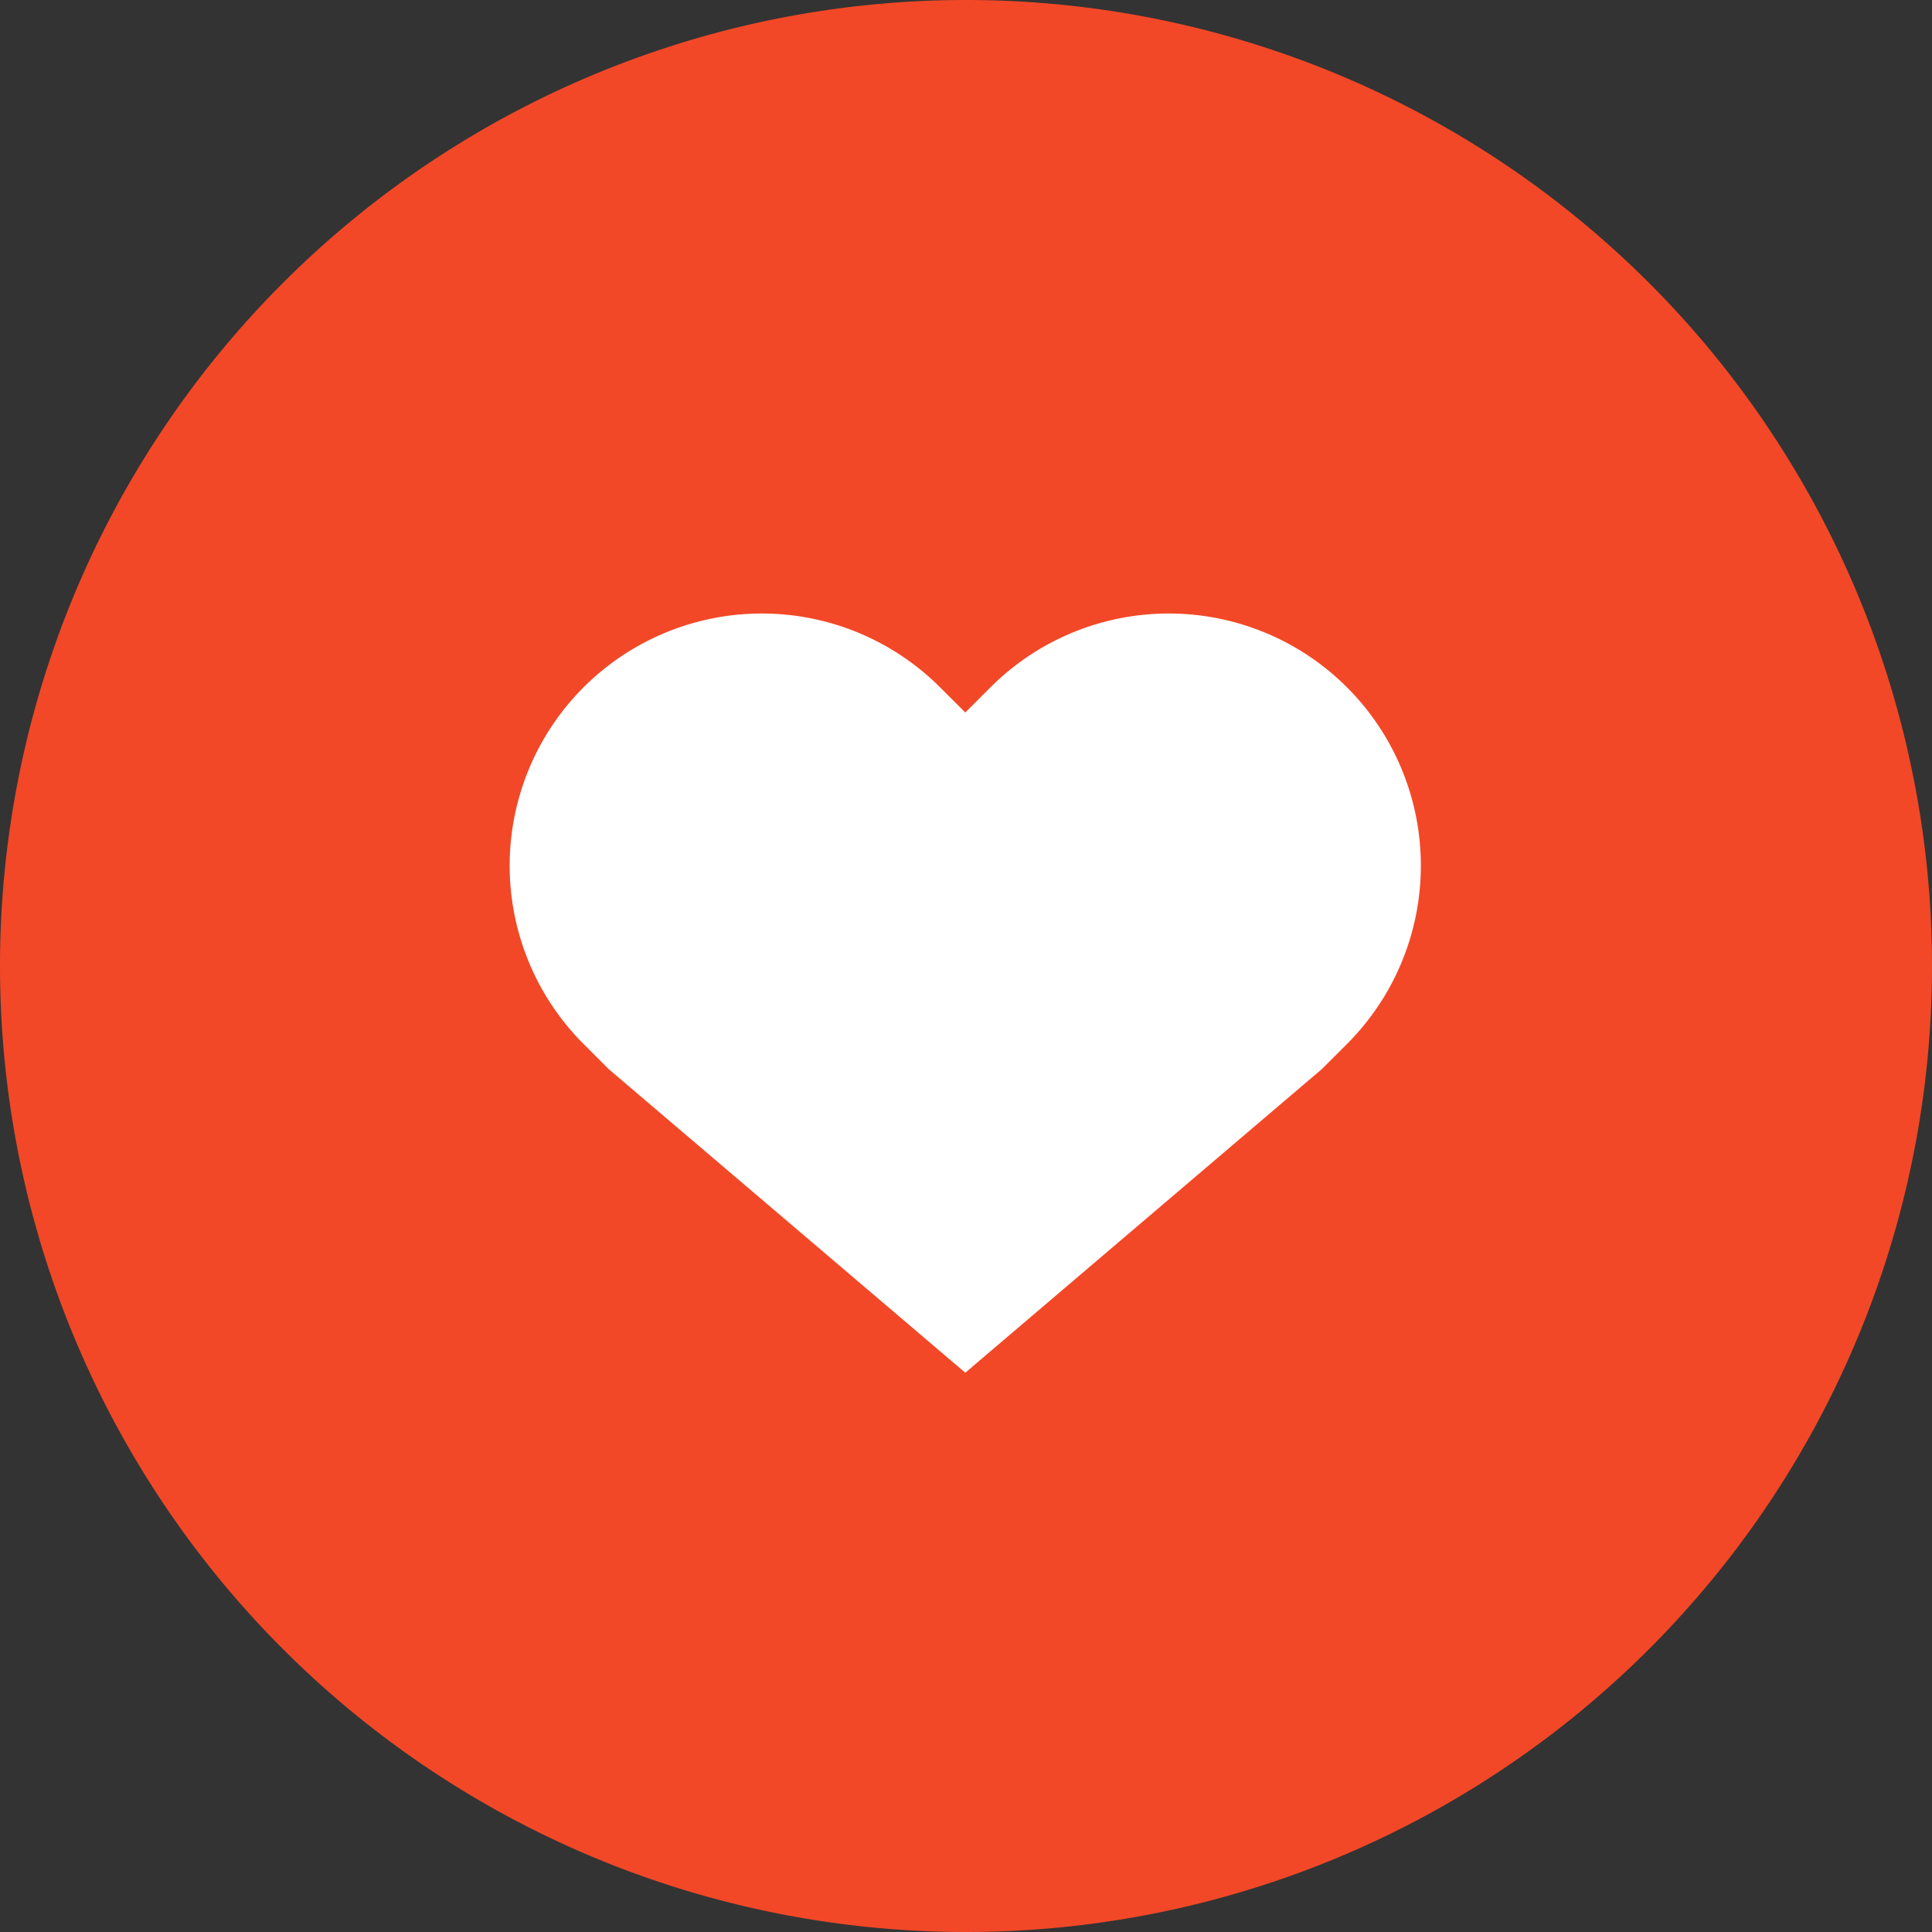 <?xml version="1.0" standalone="no"?><!DOCTYPE svg PUBLIC "-//W3C//DTD SVG 1.1//EN" "http://www.w3.org/Graphics/SVG/1.1/DTD/svg11.dtd"><svg class="icon" width="32px" height="32.00px" viewBox="0 0 1024 1024" version="1.1" xmlns="http://www.w3.org/2000/svg"><rect x="0" y="0" width="1024" height="1024" fill="#333333" stroke="none"/><path d="M512 512m-512 0a512 512 0 1 0 1024 0 512 512 0 1 0-1024 0Z" fill="#F24827" /><path d="M713.954 364.318a133.647 133.647 0 0 0-189.003 0l-13.327 13.327-13.342-13.327a133.647 133.647 0 0 0-189.003 0 133.632 133.632 0 0 0 0 188.988l13.327 13.342 189.018 160.919 188.988-160.934 13.342-13.327a133.662 133.662 0 0 0 0-188.988z" fill="#FFFFFF" /></svg>